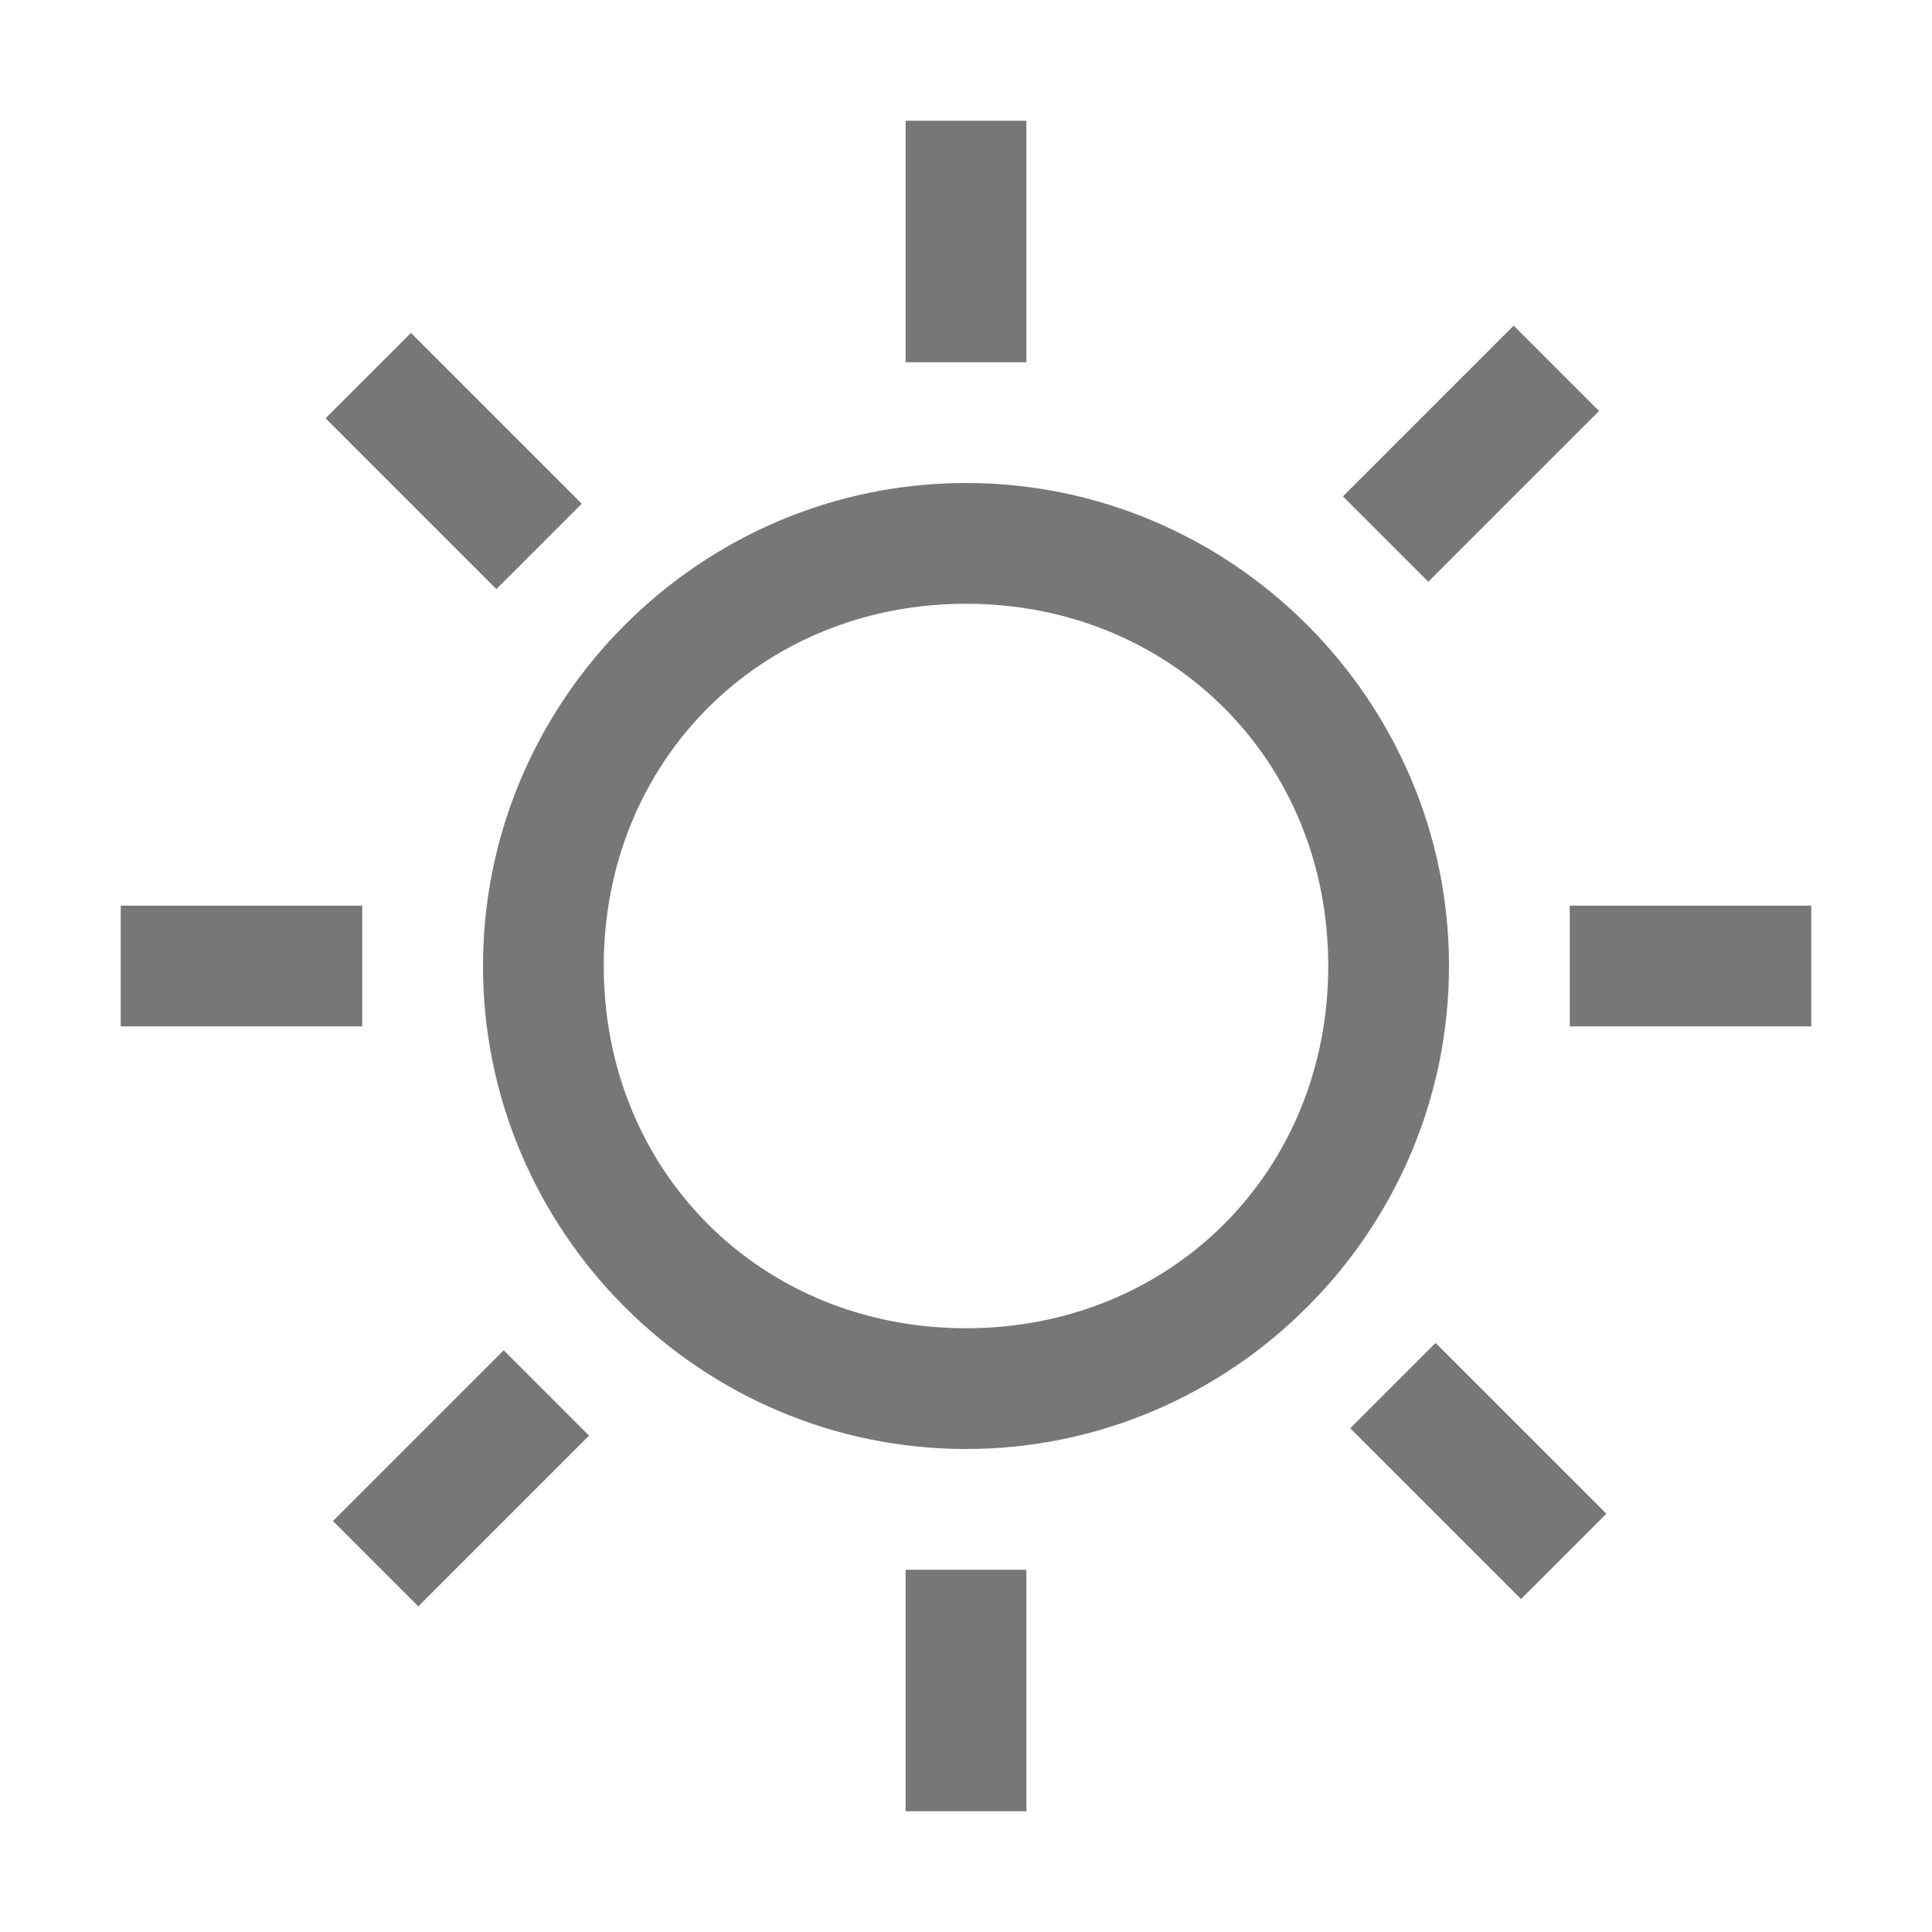 
<svg width="1024" height="1024" viewBox="0 -64 1024 1024" xmlns="http://www.w3.org/2000/svg" xmlns:svg="http://www.w3.org/2000/svg">
  <path
    d="M512 704c-140.8 0-256-115.2-256-256s115.2-256 256-256c140.8 0 256 115.2 256 256s-115.2 256-256 256zM512 256c-108.8 0-192 83.2-192 192s83.2 192 192 192c108.8 0 192-83.2 192-192s-83.2-192-192-192zM480 896h64v-128h-64v128zM480 128h64v-128h-64v128zM832 480h128v-64h-128v64zM64 480h128v-64h-128v64zM715.645 693.036l90.509 90.509 45.254-45.254-90.509-90.509-45.254 45.254zM172.579 157.709l90.509 90.509 45.254-45.254-90.509-90.509-45.254 45.254zM711.775 199.094l45.254 45.254 90.509-90.509-45.254-45.254-90.509 90.509zM176.449 742.16l45.254 45.254 90.509-90.509-45.254-45.254-90.509 90.509z"
    fill="#777777"
  />
</svg>